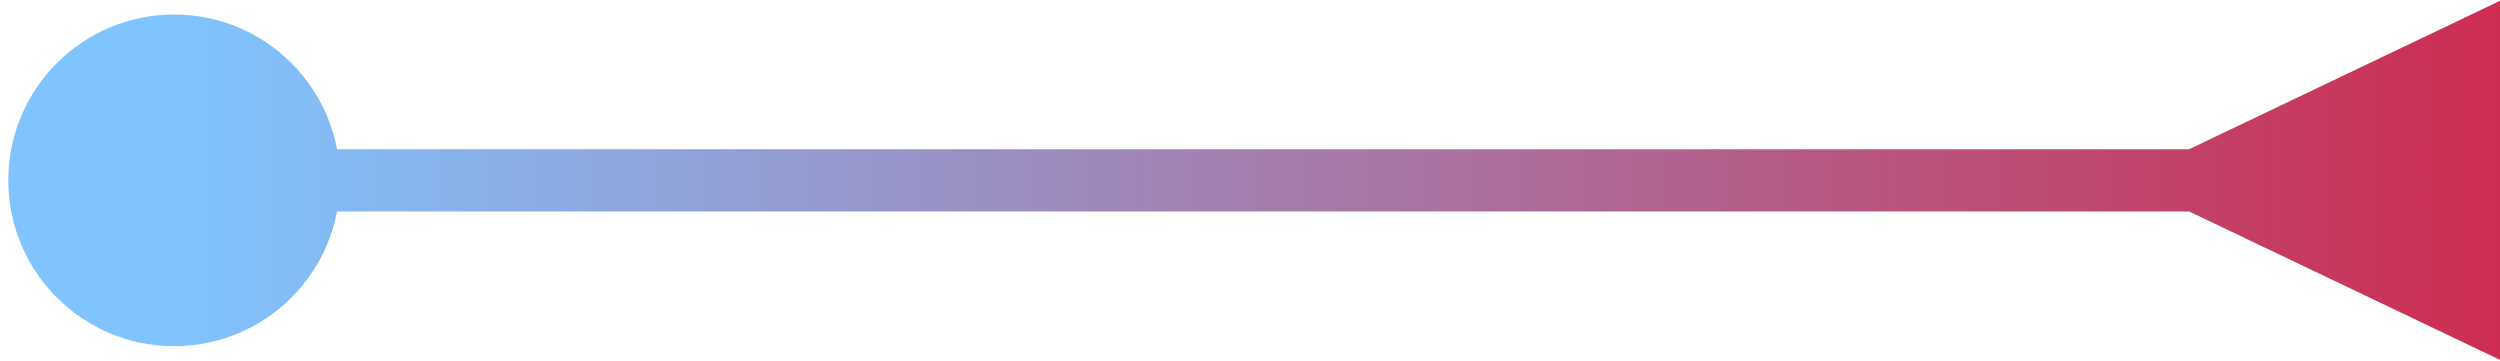 <svg width="201" height="29" viewBox="0 0 201 29" fill="none" xmlns="http://www.w3.org/2000/svg">
<path d="M176 17L201 28.934V0.066L176 12V17ZM27.333 14.5C27.333 7.136 21.364 1.167 14 1.167C6.636 1.167 0.667 7.136 0.667 14.5C0.667 21.864 6.636 27.833 14 27.833C21.364 27.833 27.333 21.864 27.333 14.5ZM178.5 12L14 12V17L178.5 17V12Z" fill="url(#paint0_linear_3_2376)"/>
<defs>
<linearGradient id="paint0_linear_3_2376" x1="14" y1="14" x2="201" y2="14" gradientUnits="userSpaceOnUse">
<stop stop-color="#7FC4FF"/>
<stop offset="1" stop-color="#CD2D51"/>
</linearGradient>
</defs>
</svg>

